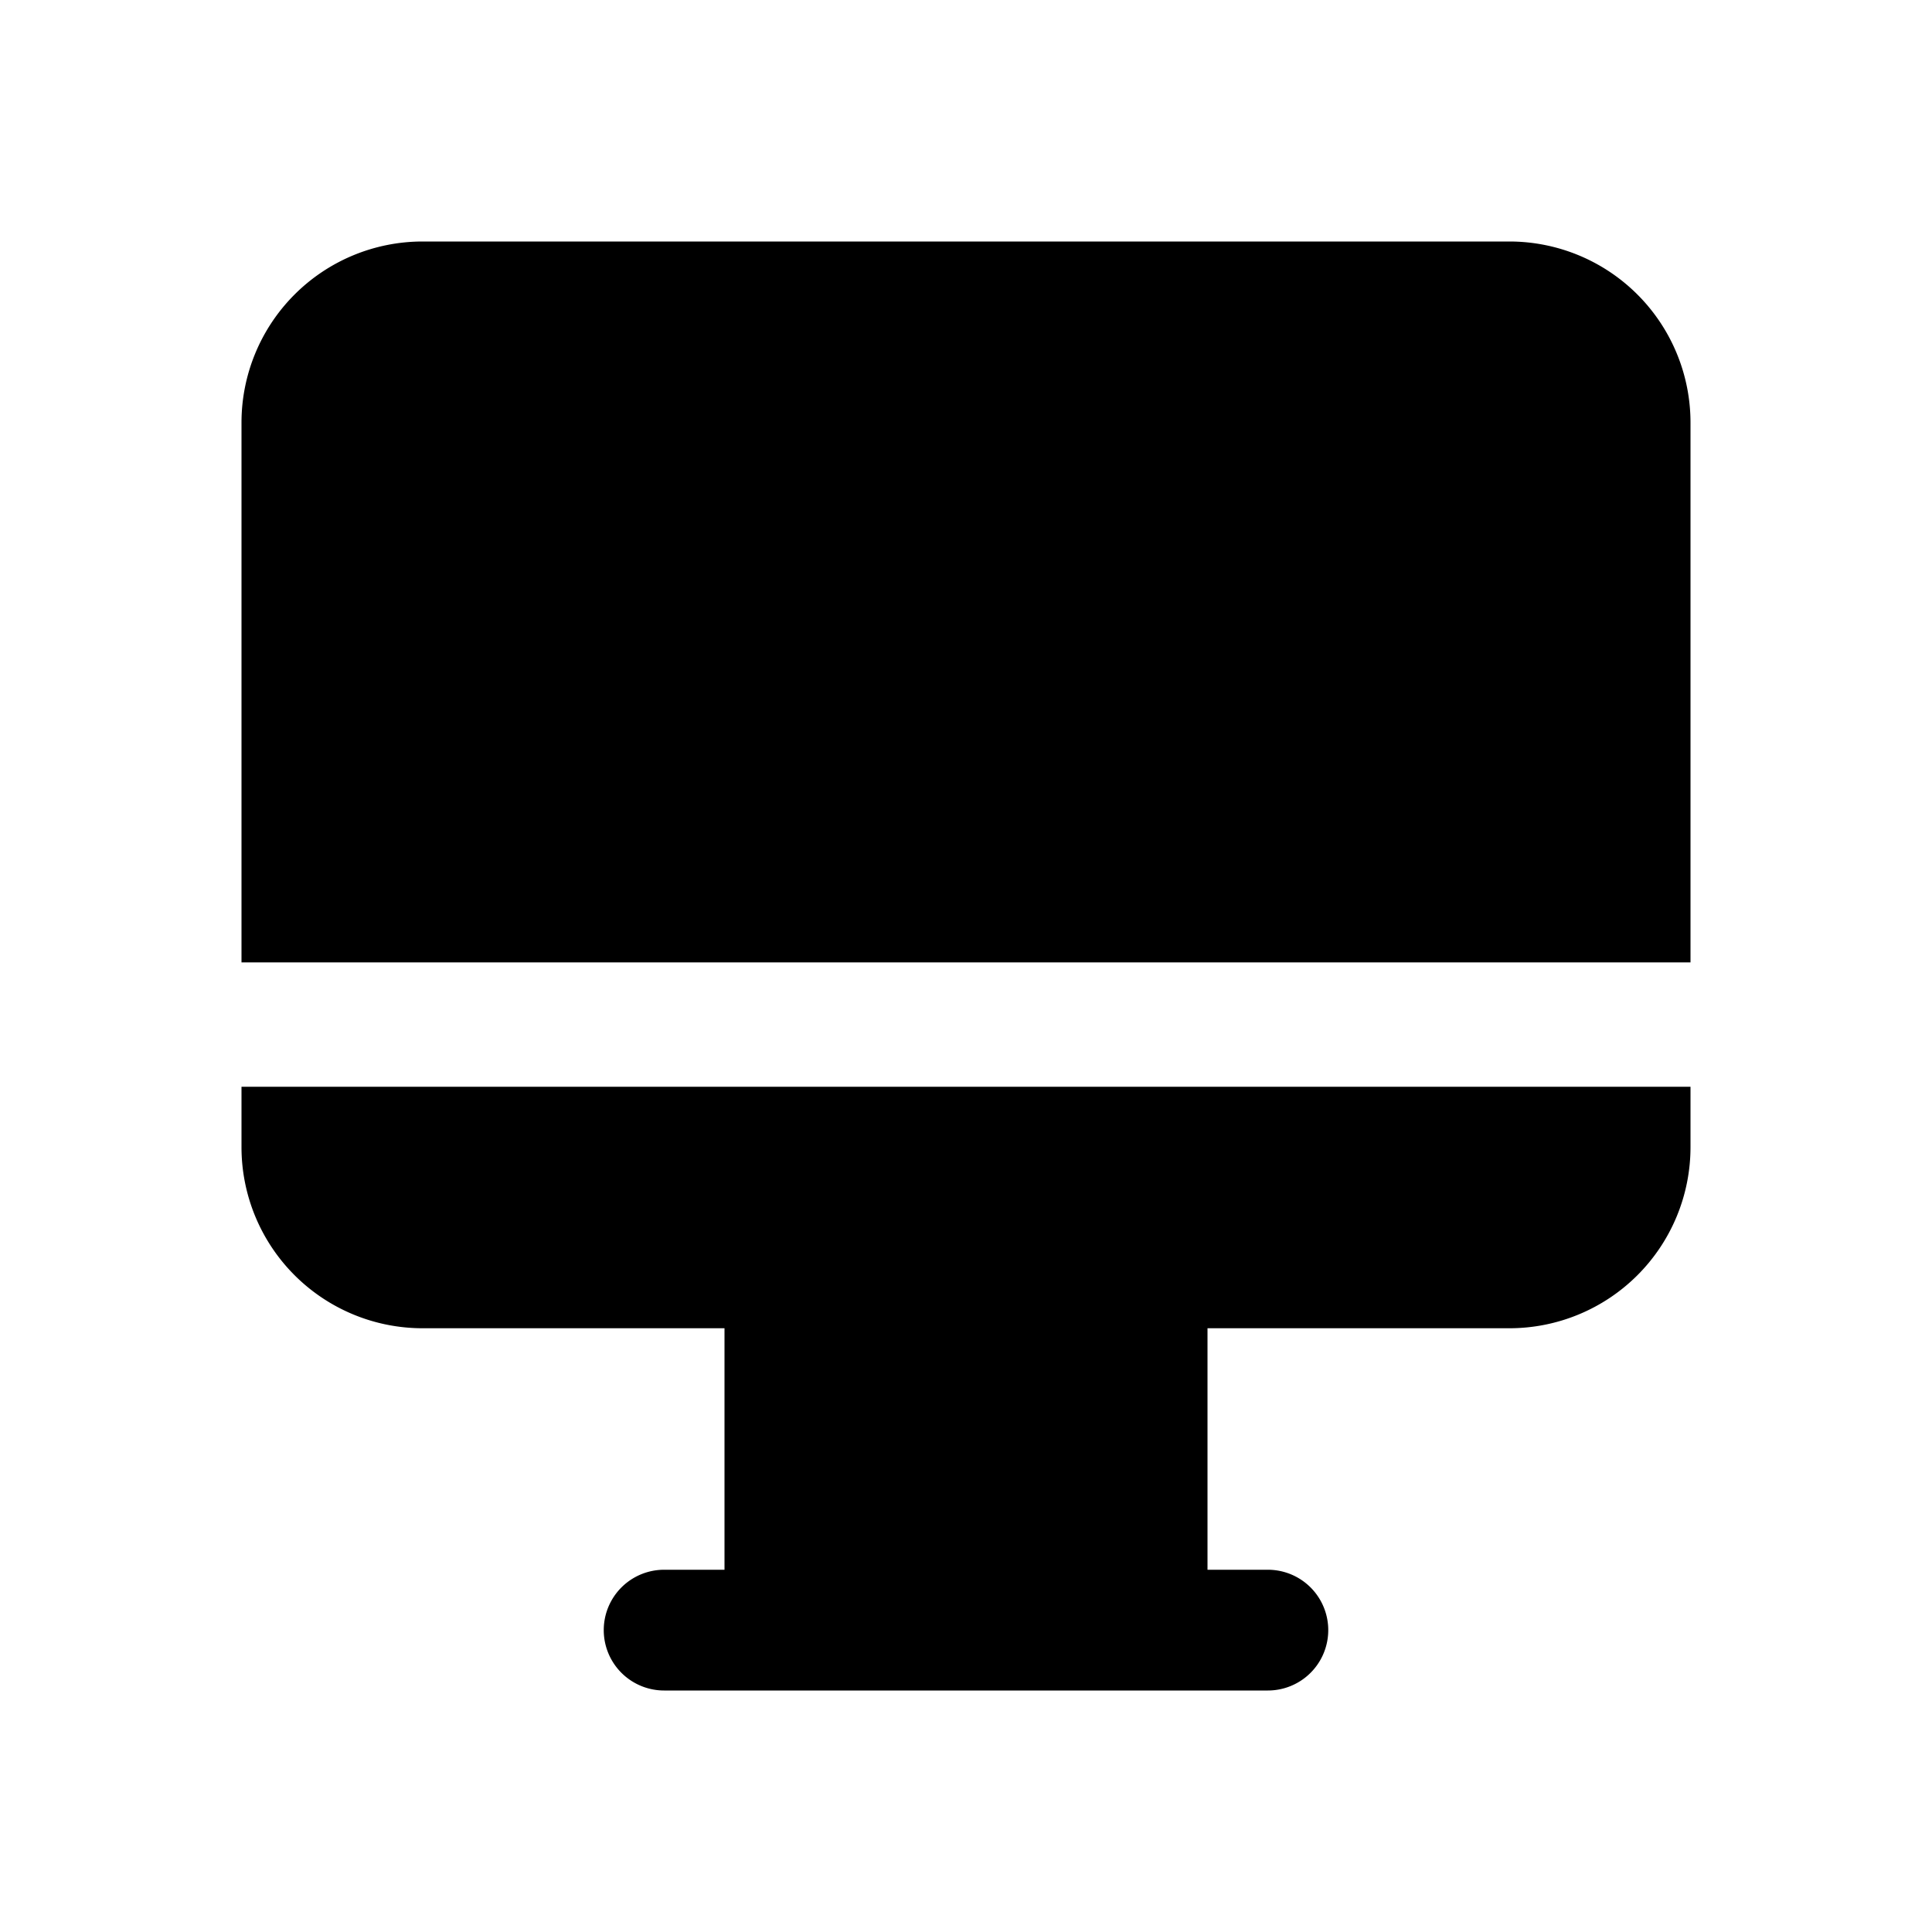 <svg xmlns="http://www.w3.org/2000/svg" viewBox="0 0 32 32">
    <title>computer</title>
    <g id="computer">
        <path d="M25,4H7A3,3,0,0,0,4,7v8.94H28V7A3,3,0,0,0,25,4Z"/>
        <path d="M4,19a3,3,0,0,0,3,3h5v4H11a1,1,0,0,0,0,2H21a1,1,0,0,0,0-2H20V22h5a3,3,0,0,0,3-3V18H4Z"/>
    </g>
</svg>